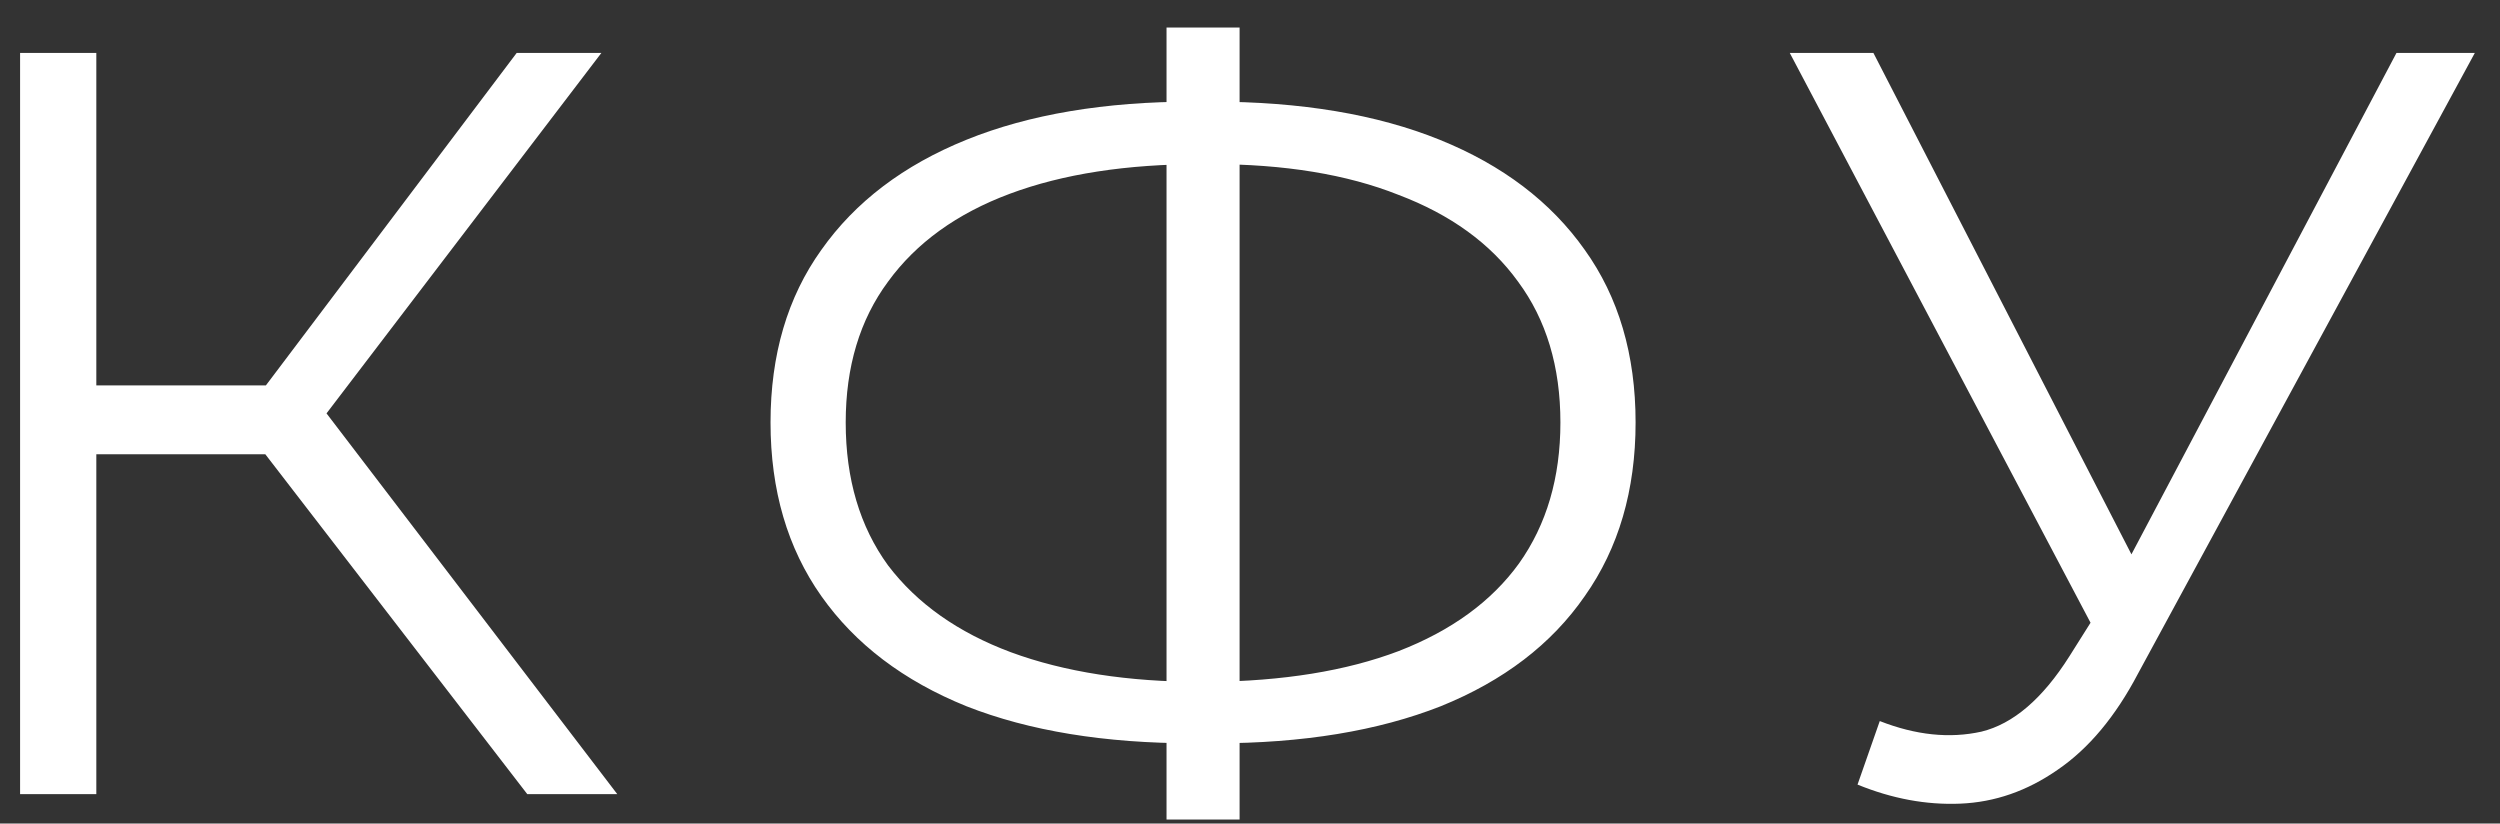 <svg width="85" height="28" viewBox="0 0 85 28" fill="none" xmlns="http://www.w3.org/2000/svg">
<rect x="0" y="0" width="85" height="28" fill="#333333" stroke="none"/>
<path d="M17.927 27L8.243 14.436L10.403 13.14L20.987 27H17.927ZM0.683 27V1.8H3.275V27H0.683ZM2.483 15.444V13.104H10.367V15.444H2.483ZM10.619 14.688L8.171 14.256L17.567 1.8H20.447L10.619 14.688ZM40.562 25.272C37.562 25.272 34.994 24.852 32.858 24.012C30.722 23.148 29.078 21.9 27.926 20.268C26.774 18.636 26.198 16.668 26.198 14.364C26.198 12.06 26.774 10.104 27.926 8.496C29.078 6.864 30.722 5.616 32.858 4.752C34.994 3.888 37.562 3.456 40.562 3.456C40.586 3.456 40.646 3.456 40.742 3.456C40.838 3.456 40.934 3.456 41.03 3.456C41.126 3.456 41.186 3.456 41.21 3.456C44.234 3.456 46.814 3.888 48.95 4.752C51.086 5.616 52.73 6.864 53.882 8.496C55.034 10.104 55.61 12.06 55.61 14.364C55.61 16.668 55.034 18.636 53.882 20.268C52.754 21.9 51.122 23.148 48.986 24.012C46.85 24.852 44.294 25.272 41.318 25.272C41.27 25.272 41.186 25.272 41.066 25.272C40.97 25.272 40.862 25.272 40.742 25.272C40.646 25.272 40.586 25.272 40.562 25.272ZM40.85 23.184C40.898 23.184 40.946 23.184 40.994 23.184C41.042 23.184 41.078 23.184 41.102 23.184C43.622 23.16 45.77 22.812 47.546 22.14C49.346 21.444 50.714 20.448 51.65 19.152C52.586 17.832 53.054 16.236 53.054 14.364C53.054 12.468 52.574 10.872 51.614 9.576C50.678 8.28 49.322 7.296 47.546 6.624C45.794 5.928 43.67 5.58 41.174 5.58C41.15 5.58 41.102 5.58 41.03 5.58C40.958 5.58 40.898 5.58 40.85 5.58C38.306 5.58 36.134 5.916 34.334 6.588C32.534 7.26 31.154 8.256 30.194 9.576C29.234 10.872 28.754 12.468 28.754 14.364C28.754 16.284 29.234 17.904 30.194 19.224C31.178 20.52 32.57 21.504 34.37 22.176C36.194 22.848 38.354 23.184 40.85 23.184ZM39.662 27.864V0.936H42.146V27.864H39.662ZM63.912 24.516C65.136 24.996 66.288 25.116 67.368 24.876C68.448 24.612 69.444 23.76 70.356 22.32L71.58 20.376L71.832 20.052L81.48 1.8H84.144L72.696 22.896C71.928 24.36 71.016 25.452 69.96 26.172C68.928 26.892 67.824 27.276 66.648 27.324C65.496 27.372 64.332 27.156 63.156 26.676L63.912 24.516ZM71.76 22.464L60.852 1.8H63.696L73.2 20.268L71.76 22.464Z" fill="white"/>
</svg>
